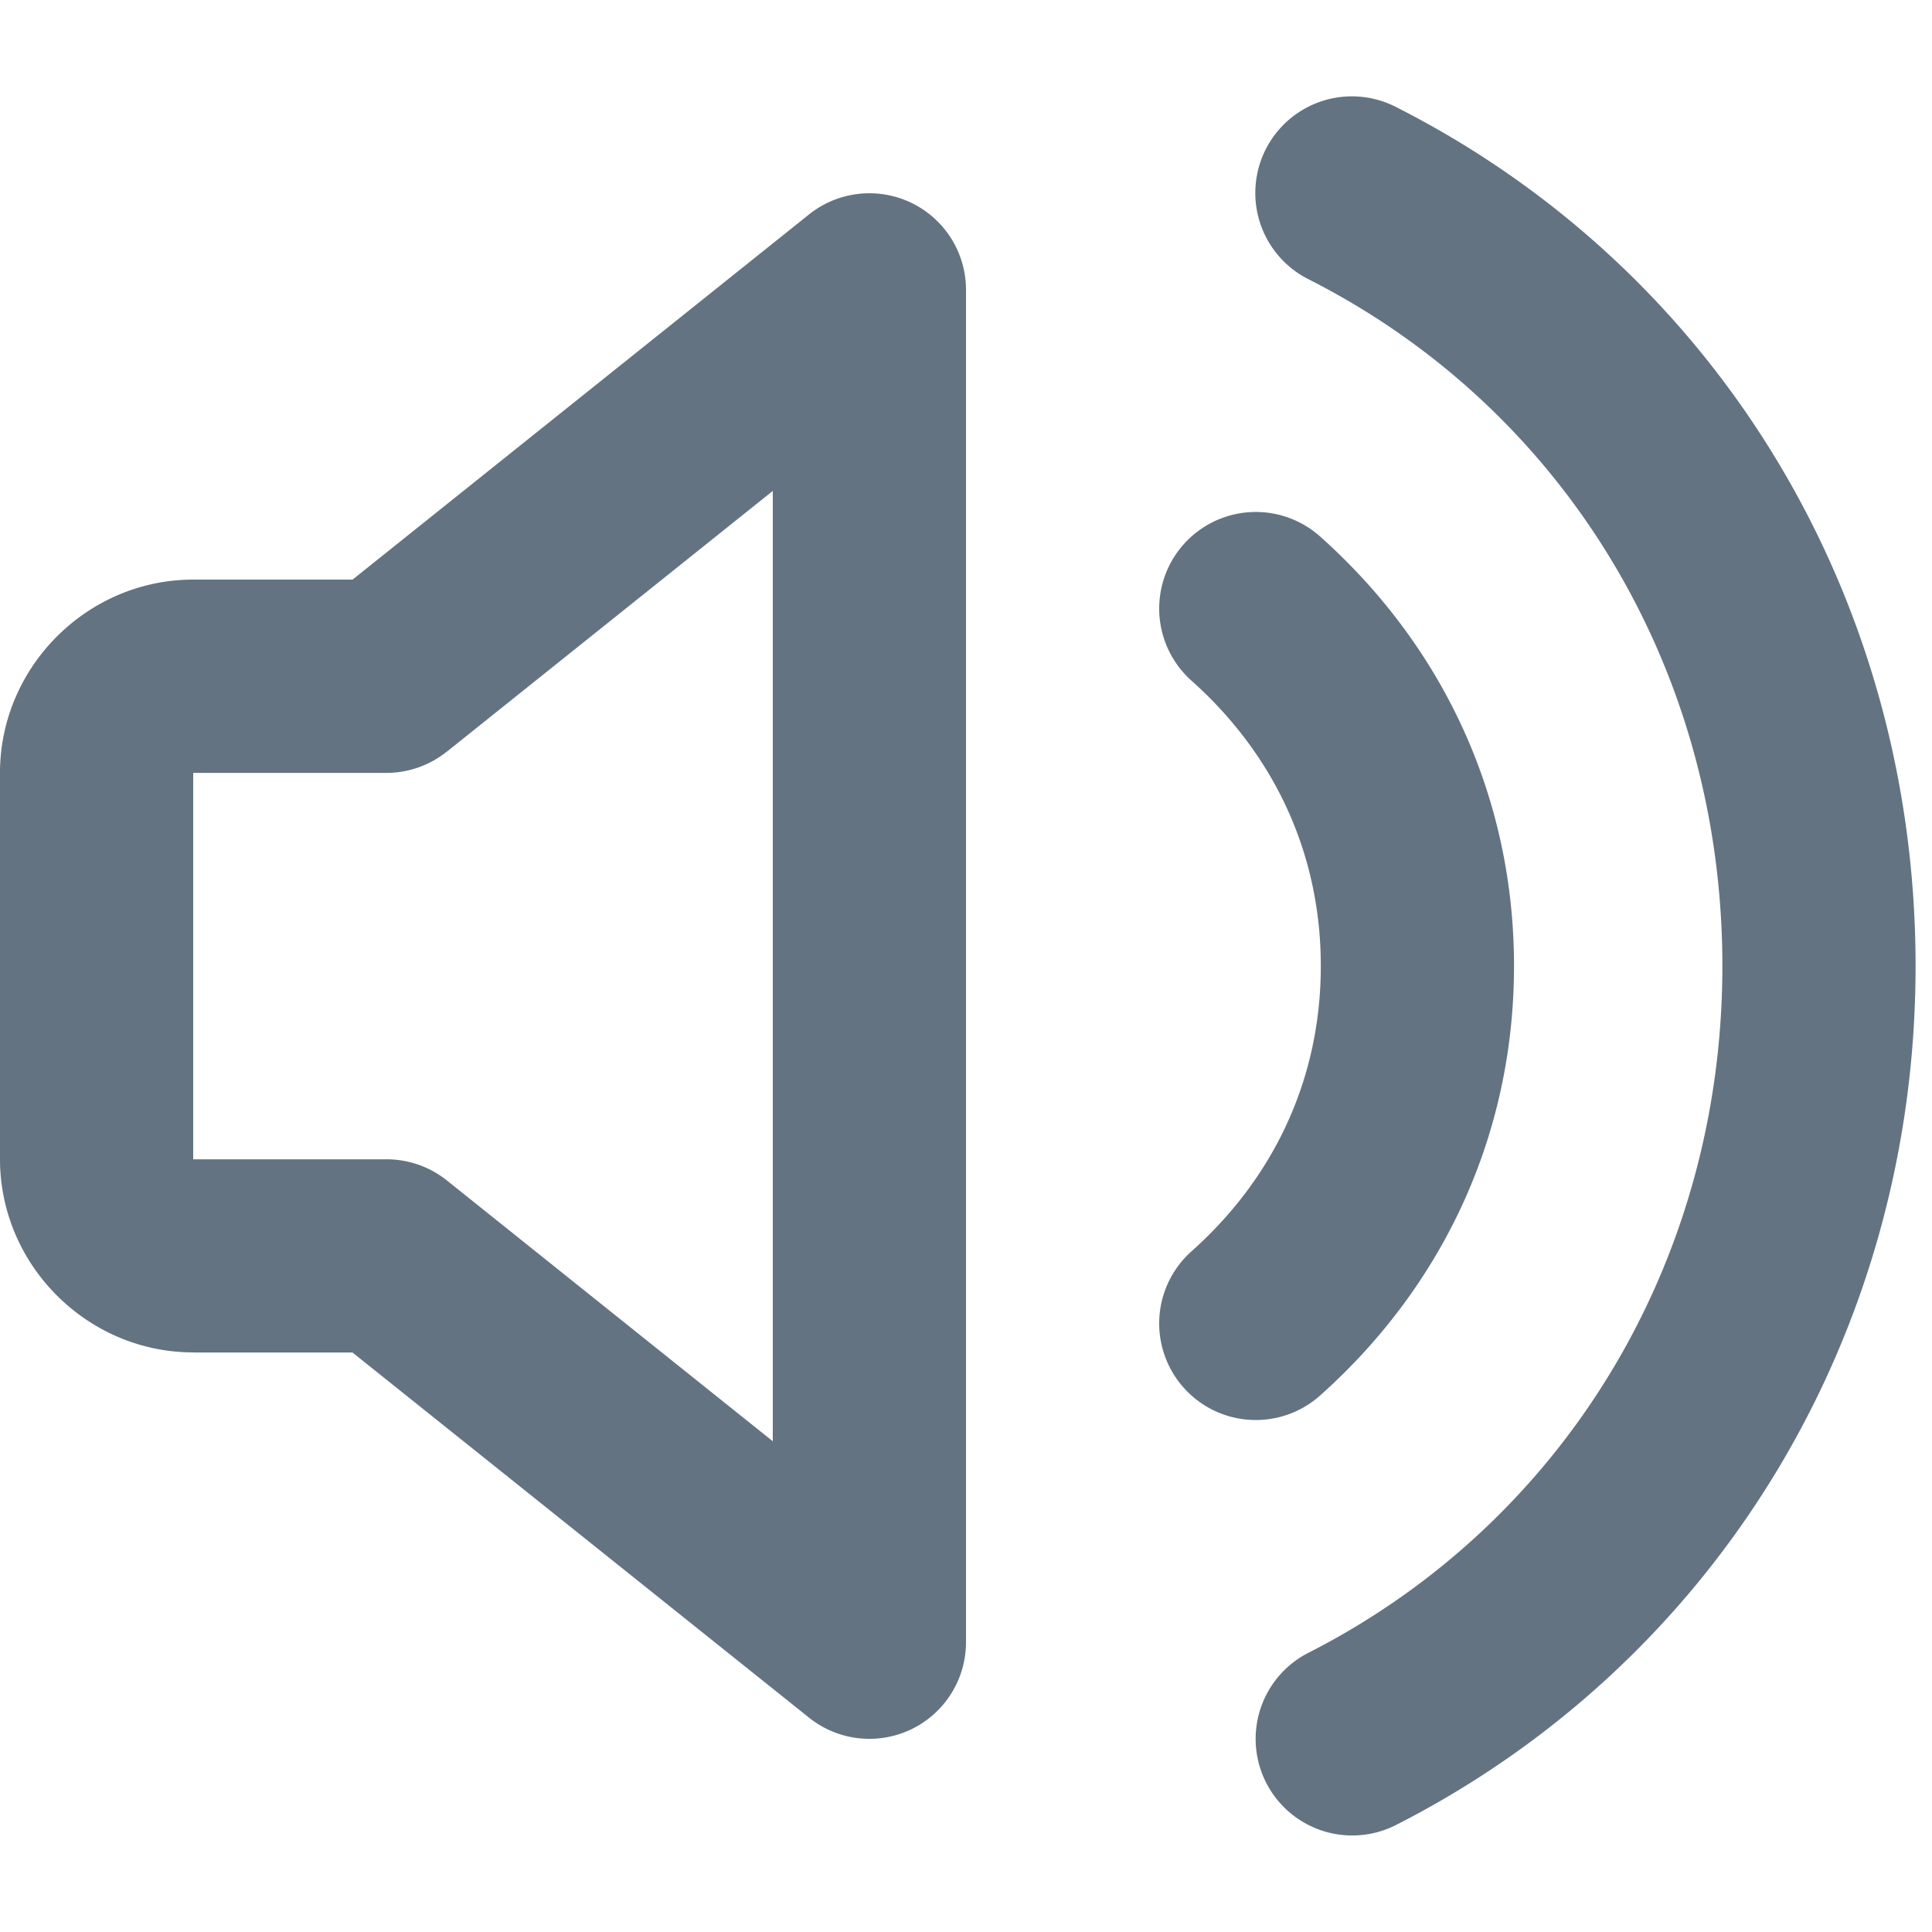 <svg xmlns="http://www.w3.org/2000/svg" viewBox="0 0 20 20"><path fill="#637381" d="M13.548 2.892a1 1 0 1 1 .904-1.784C17.755 2.782 19.83 6.158 19.83 10c0 3.832-2.08 7.212-5.376 8.891a1 1 0 1 1-.908-1.782c2.628-1.338 4.284-4.03 4.284-7.109 0-3.087-1.651-5.774-4.282-7.108zm-1.214 4.154a1 1 0 0 1 1.332-1.492C14.95 6.7 15.673 8.268 15.673 10c0 1.733-.723 3.3-2.007 4.446a1 1 0 0 1-1.332-1.492c.865-.771 1.339-1.8 1.339-2.954 0-1.154-.474-2.182-1.339-2.954zM2 14c-1.096 0-2-.904-2-2V8c0-1.096.904-2 2-2h1.65l4.725-3.78A1 1 0 0 1 10 3v14a1 1 0 0 1-1.625.781l-4.726-3.78H2zm2.625-6.219a1 1 0 0 1-.625.22H2v4h2a1 1 0 0 1 .625.218L8 14.92V5.082l-3.375 2.7z"/></svg>
